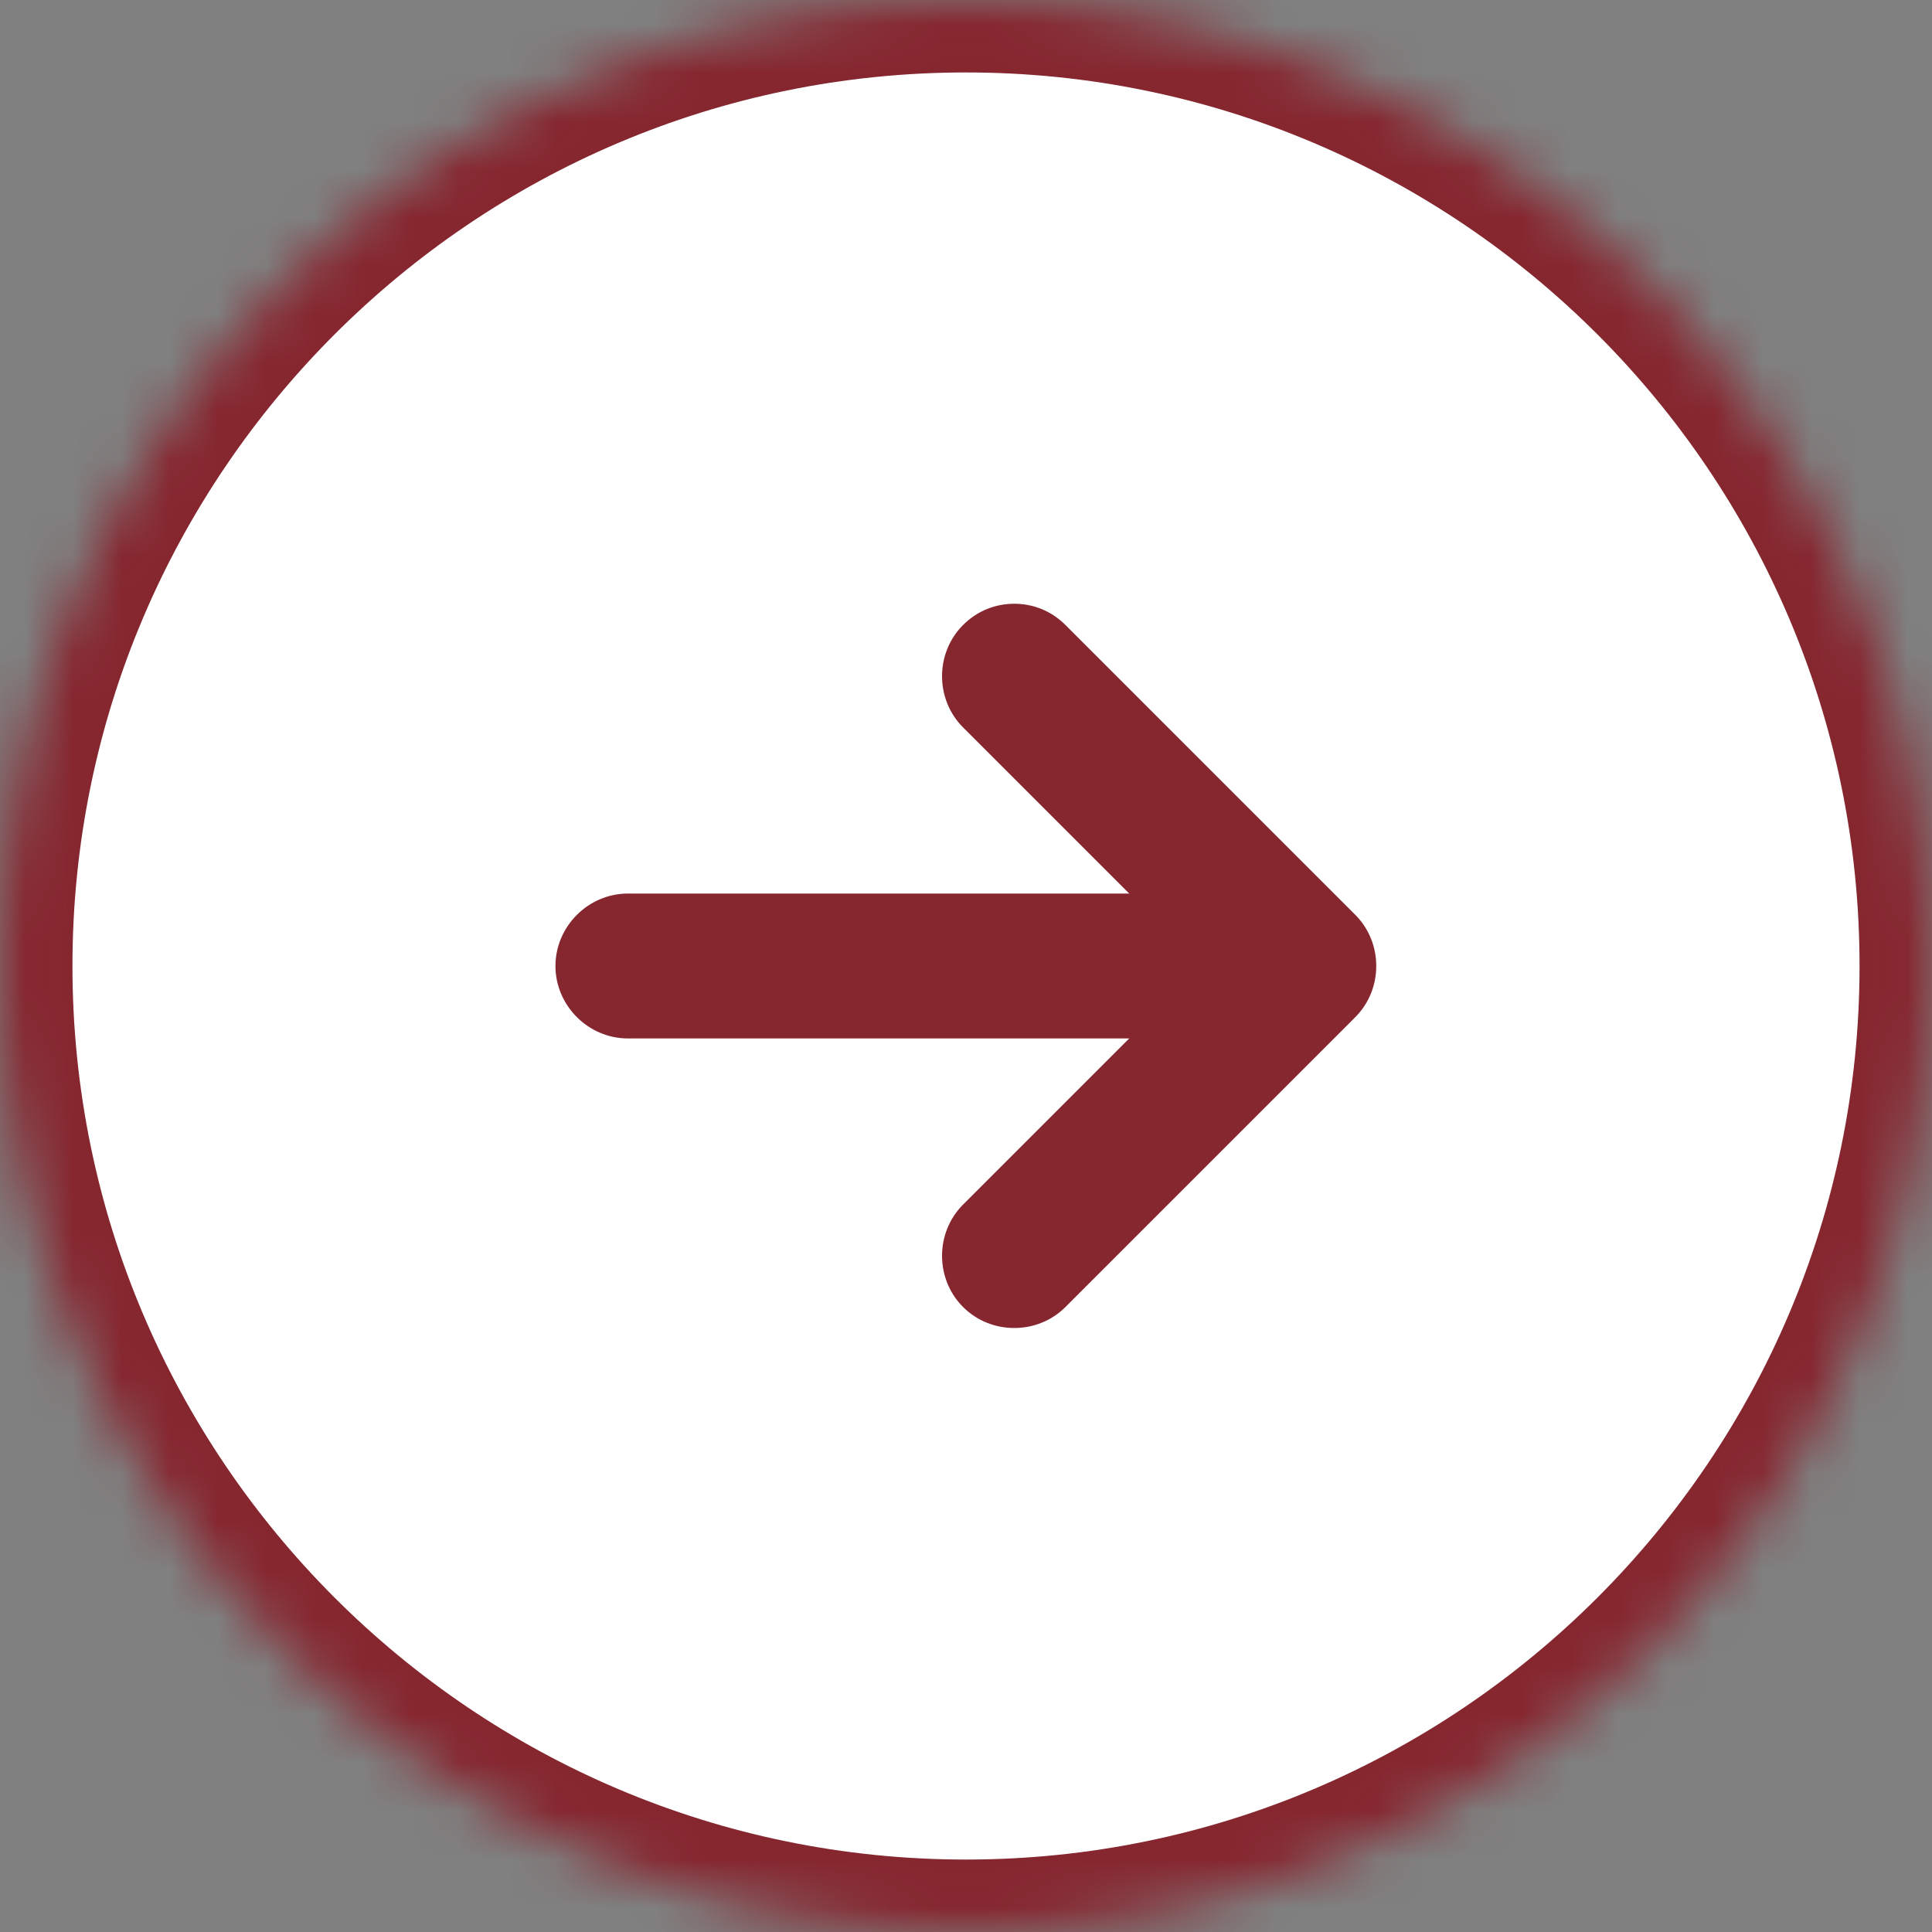 <svg width="40" height="40" viewBox="0 0 40 40" fill="none" xmlns="http://www.w3.org/2000/svg">
<rect x="0" y="0" width="40" height="40" fill="#808080" stroke="none"/>
<g clip-path="url(#clip0_5566_38101)">
<mask id="mask0_5566_38101" style="mask-type:luminance" maskUnits="userSpaceOnUse" x="0" y="0" width="40" height="40">
<path d="M0 20C0 31.046 8.954 40 20 40C31.046 40 40 31.046 40 20C40 8.954 31.046 0 20 0C8.954 0 0 8.954 0 20Z" fill="white"/>
</mask>
<g mask="url(#mask0_5566_38101)">
<path d="M0 20C0 31.046 8.954 40 20 40C31.046 40 40 31.046 40 20C40 8.954 31.046 0 20 0C8.954 0 0 8.954 0 20Z" fill="#DCACB1" fill-opacity="0.5"/>
<path d="M-4 44L44 44L44 -4L-4 -4L-4 44Z" fill="white"/>
<path d="M20 -1.5C31.86 -1.5 41.5 8.14 41.5 20C41.5 31.86 31.86 41.5 20 41.5C8.14 41.5 -1.5 31.86 -1.5 20C-1.5 8.14 8.14 -1.5 20 -1.5ZM20 38.5C30.2 38.5 38.5 30.2 38.5 20C38.5 9.8 30.2 1.5 20 1.5C9.8 1.5 1.5 9.8 1.5 20C1.5 30.2 9.8 38.5 20 38.5Z" fill="#86262F"/>
<path d="M13 18.5H25C25.82 18.5 26.5 19.18 26.5 20C26.5 20.82 25.82 21.5 25 21.5H13C12.18 21.5 11.5 20.82 11.5 20C11.5 19.18 12.18 18.5 13 18.5Z" fill="#86262F"/>
<path d="M20.999 12.5C21.379 12.5 21.759 12.64 22.059 12.94L28.059 18.94C28.639 19.52 28.639 20.48 28.059 21.06L22.059 27.06C21.479 27.64 20.519 27.64 19.939 27.06C19.359 26.48 19.359 25.52 19.939 24.94L24.879 20L19.939 15.06C19.359 14.48 19.359 13.52 19.939 12.94C20.239 12.64 20.619 12.5 20.999 12.5Z" fill="#86262F"/>
</g>
</g>
<defs>
<clipPath id="clip0_5566_38101">
<rect width="40" height="40" fill="white" transform="matrix(-1 0 0 -1 40 40)"/>
</clipPath>
</defs>
</svg>
